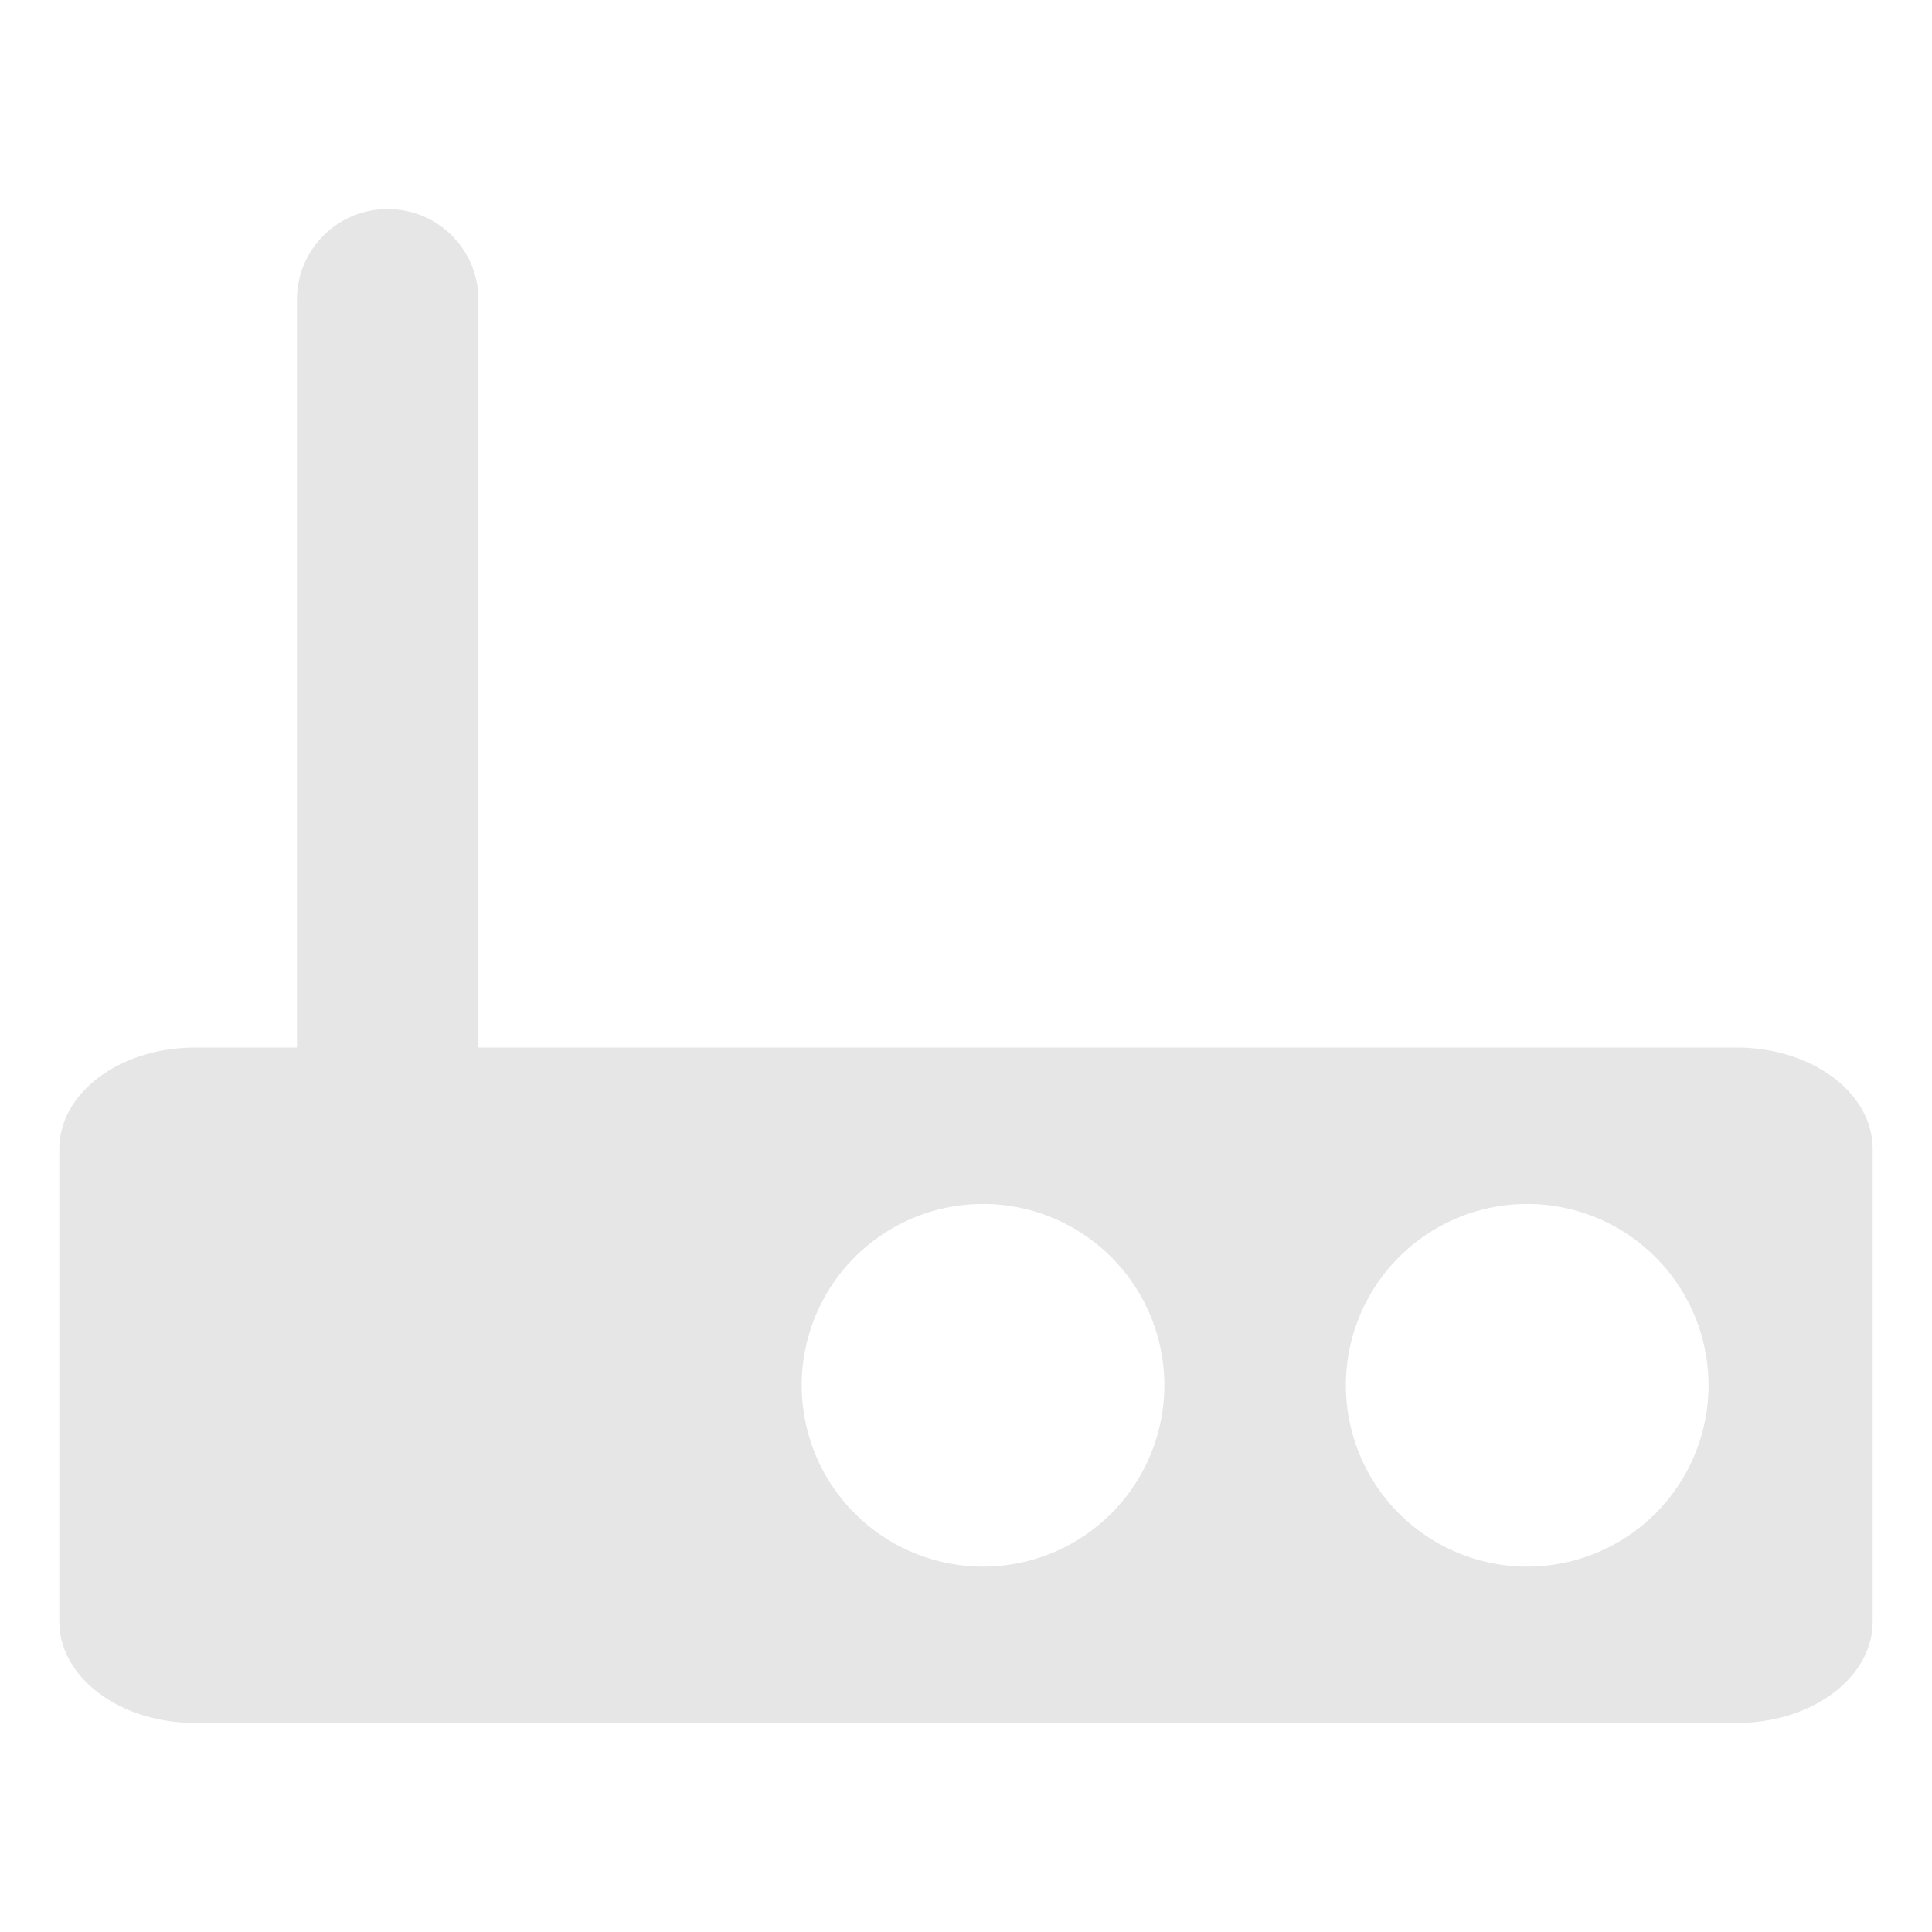 <svg xmlns="http://www.w3.org/2000/svg" width="24" height="24"><defs><linearGradient id="d"><stop offset="0" stop-color="#000002"/><stop offset="1" stop-opacity="0"/></linearGradient><linearGradient id="a"><stop offset="0" stop-color="#000008"/><stop offset="1" stop-color="#0b0000" stop-opacity="0"/></linearGradient><linearGradient id="b"><stop offset="0" stop-color="#333"/><stop offset="1" stop-color="#999"/></linearGradient><linearGradient id="c"><stop offset="0" stop-color="#333"/><stop offset="1" stop-color="#666"/></linearGradient></defs><path d="M4.817 2.597c-.625 0-1.128.502-1.128 1.126v9.29H2.425c-.937 0-1.688.564-1.688 1.26v5.87c0 .697.753 1.26 1.688 1.26h19.15c.937 0 1.688-.563 1.688-1.26v-5.87c0-.696-.753-1.26-1.688-1.26H5.943v-9.29c0-.623-.502-1.126-1.126-1.126zm7.396 12.359a2.253 2.253 0 0 1 2.251 2.254 2.253 2.253 0 0 1-2.25 2.251 2.253 2.253 0 0 1-2.255-2.25 2.253 2.253 0 0 1 2.254-2.255zm6.758 0a2.253 2.253 0 0 1 2.253 2.254 2.253 2.253 0 0 1-2.253 2.251 2.253 2.253 0 0 1-2.252-2.25 2.253 2.253 0 0 1 2.252-2.255z" fill="#e6e6e6"/></svg>
